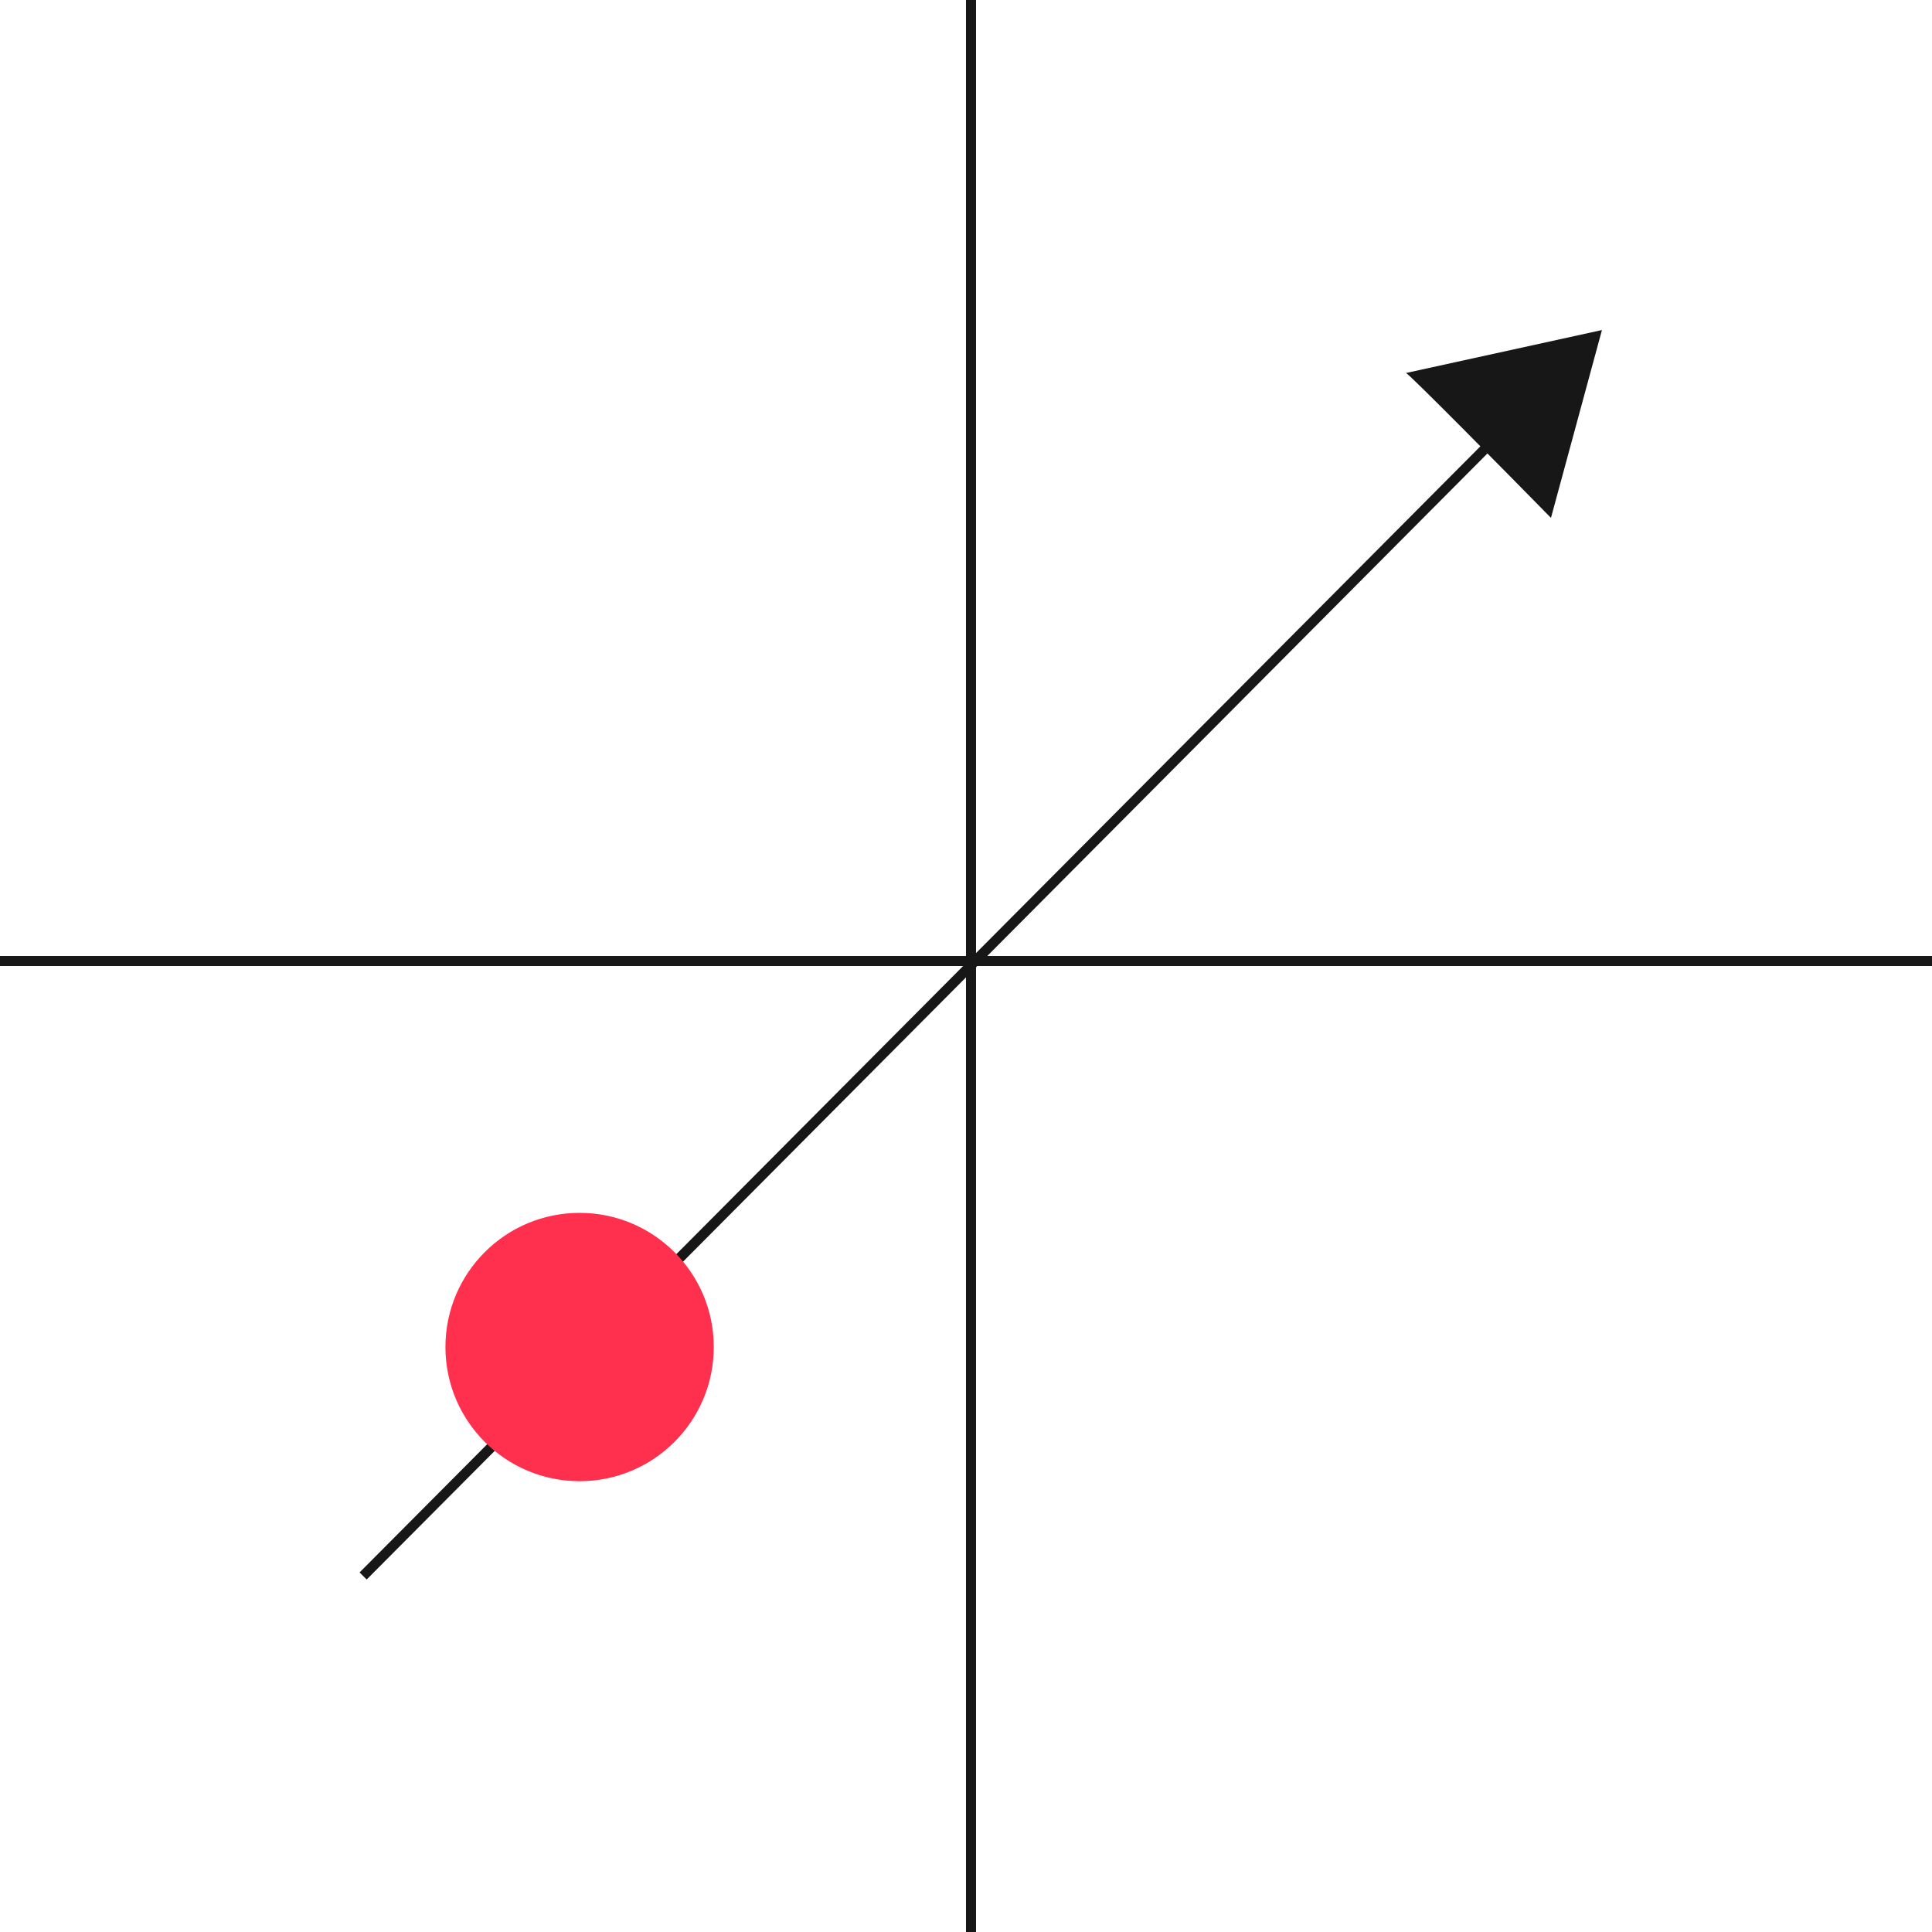 <svg width="385" height="385" viewBox="0 0 385 385" fill="none" xmlns="http://www.w3.org/2000/svg">
<path d="M309.069 103.201C299.978 93.933 281.477 75.182 280.194 74.326L319.228 65.77L309.069 103.201Z" fill="#171717"/>
<path fill-rule="evenodd" clip-rule="evenodd" d="M71.654 313.348L297.306 86.625L298.724 88.036L73.071 314.758L71.654 313.348Z" fill="#171717"/>
<path fill-rule="evenodd" clip-rule="evenodd" d="M192.5 385L192.5 8.74228e-08L194.5 0L194.5 385L192.5 385Z" fill="#171717"/>
<path fill-rule="evenodd" clip-rule="evenodd" d="M385 192.5L0 192.5L0 190.5L385 190.5V192.5Z" fill="#171717"/>
<path d="M142.237 268.43C142.237 283.196 130.267 295.167 115.501 295.167C100.735 295.167 88.765 283.196 88.765 268.43C88.765 253.665 100.735 241.694 115.501 241.694C130.267 241.694 142.237 253.665 142.237 268.43Z" fill="#FF304D"/>
</svg>
